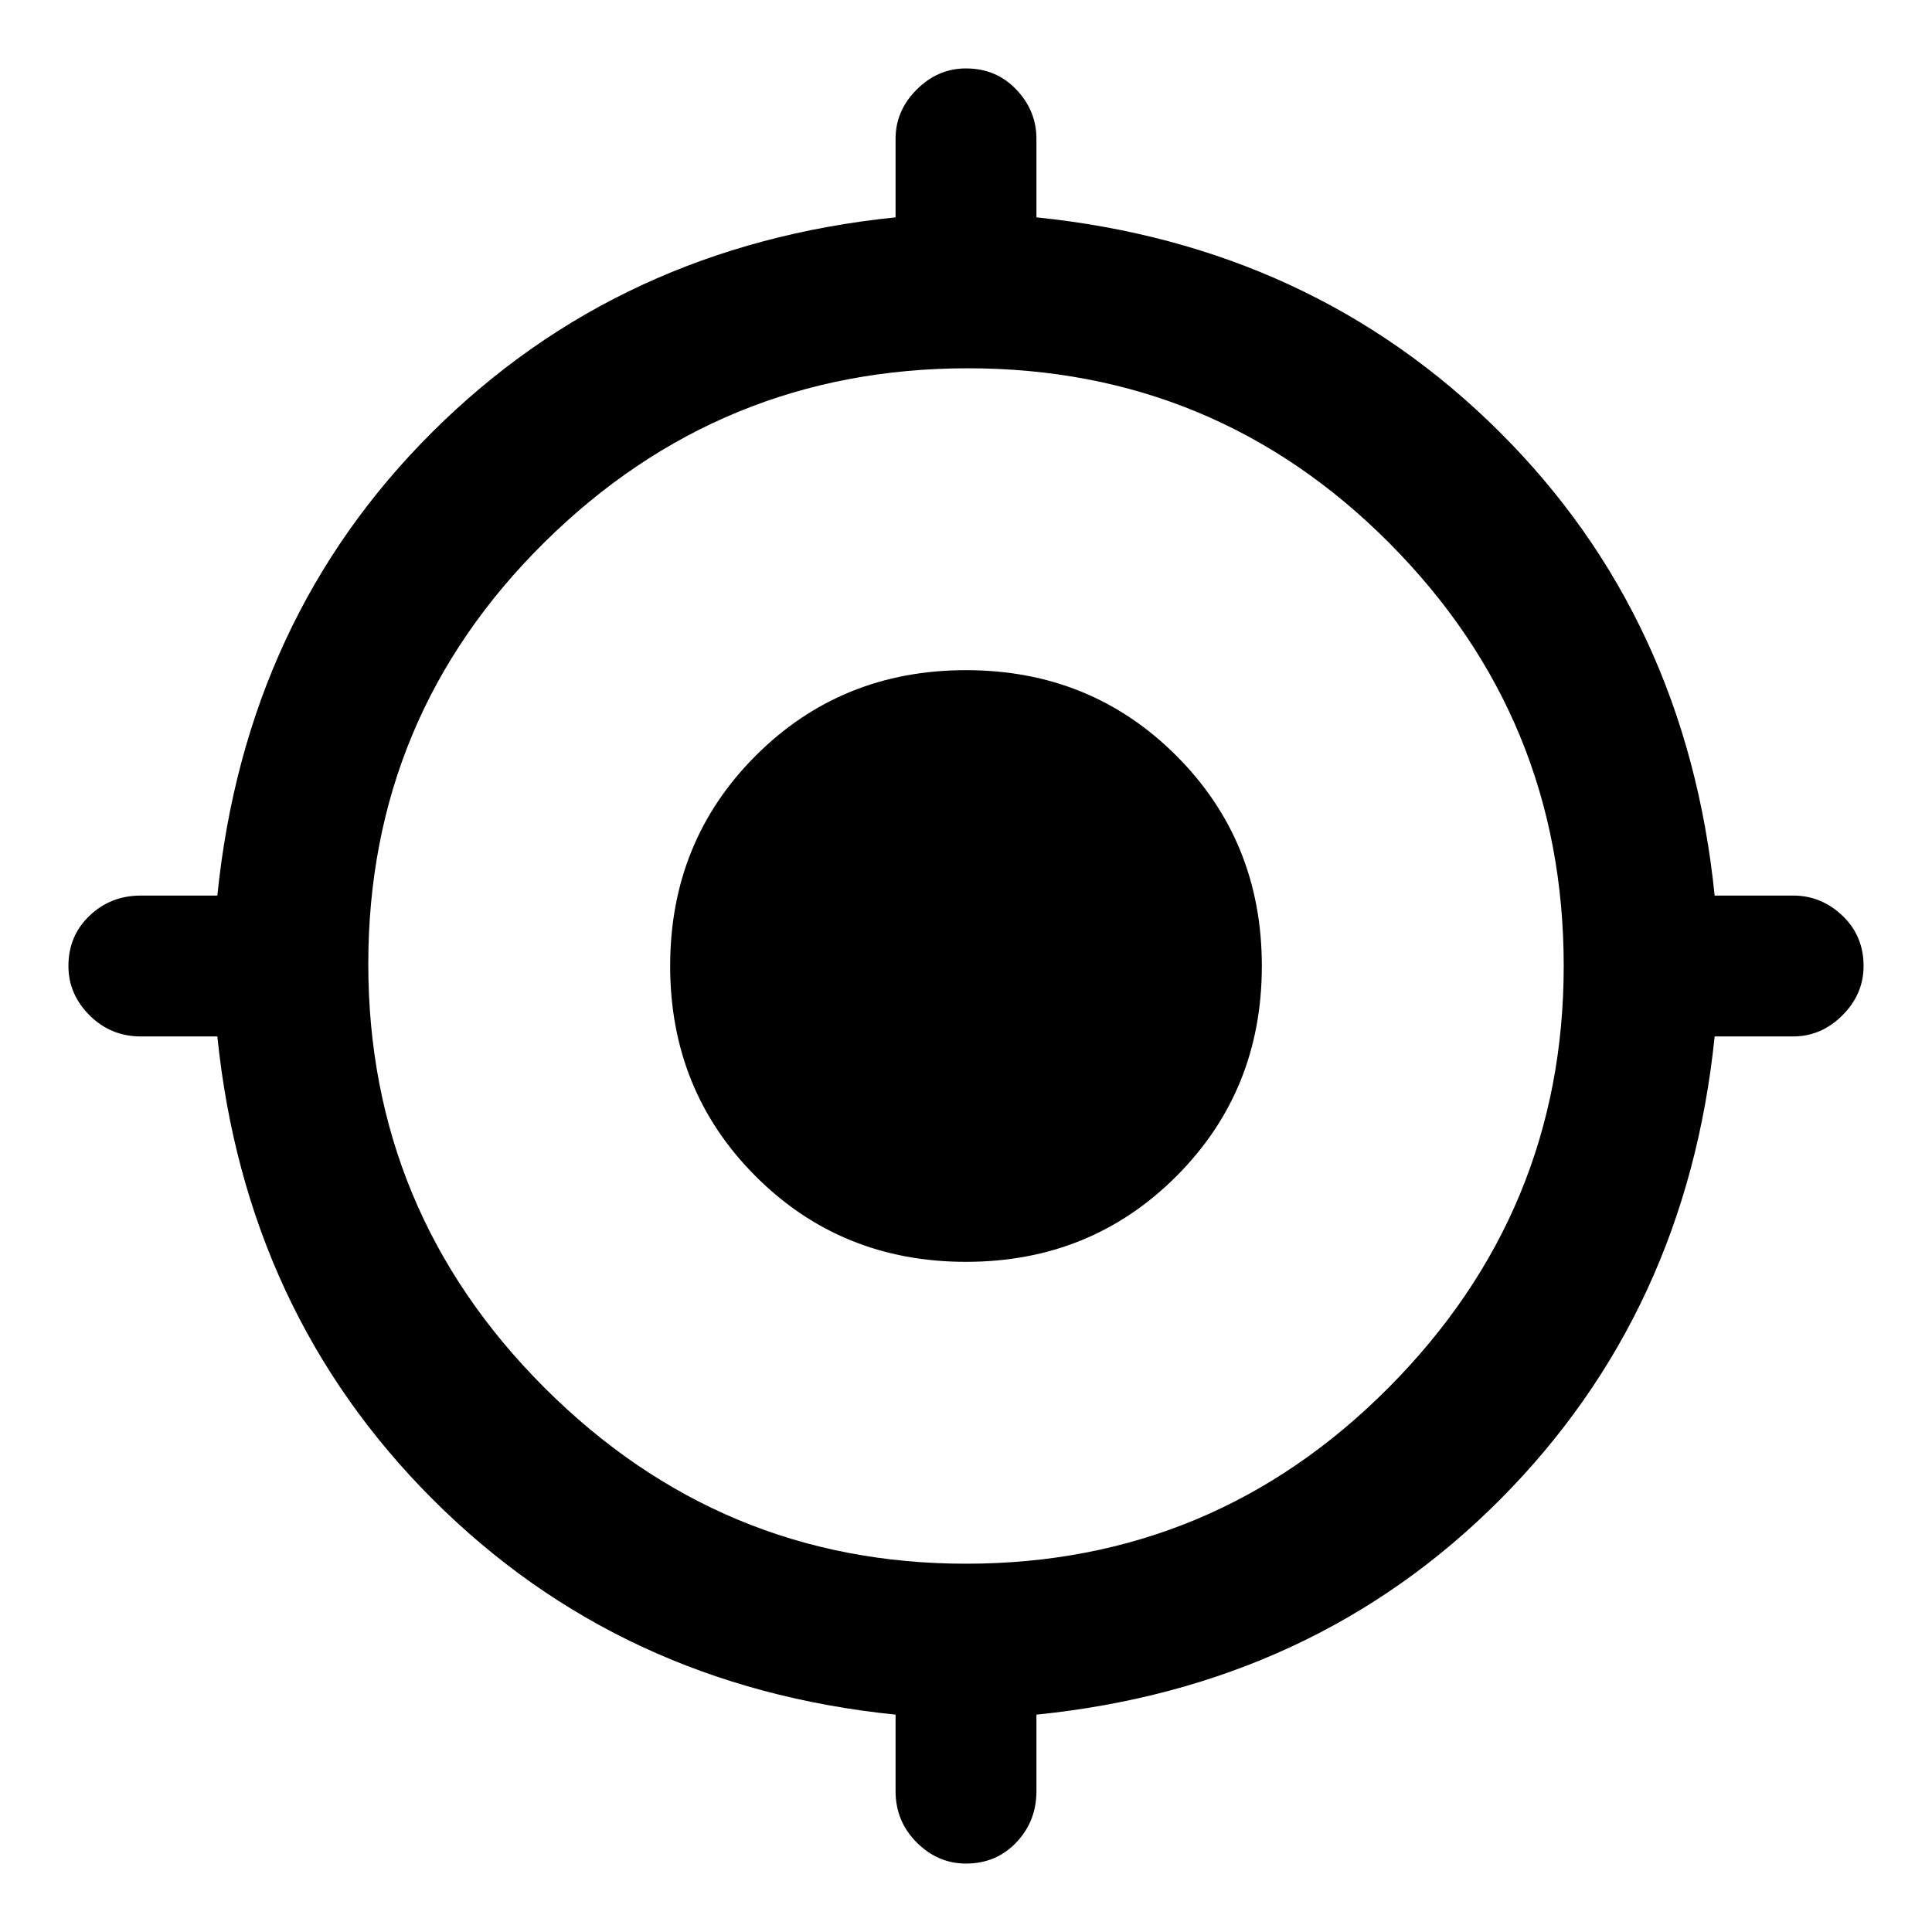 <svg xmlns="http://www.w3.org/2000/svg" height="48" width="48"><path d="M24 46.3Q23.3 46.3 22.775 45.775Q22.25 45.25 22.25 44.5V42.6Q15.4 41.9 10.75 37.25Q6.1 32.6 5.4 25.75H3.5Q2.75 25.75 2.225 25.225Q1.7 24.7 1.7 24Q1.7 23.25 2.225 22.75Q2.75 22.25 3.5 22.25H5.4Q6.1 15.35 10.75 10.725Q15.4 6.1 22.25 5.4V3.45Q22.25 2.75 22.775 2.225Q23.3 1.7 24 1.7Q24.75 1.7 25.25 2.225Q25.75 2.75 25.75 3.45V5.4Q32.6 6.1 37.25 10.725Q41.9 15.35 42.6 22.25H44.55Q45.25 22.25 45.775 22.75Q46.3 23.25 46.3 24Q46.3 24.7 45.775 25.225Q45.25 25.75 44.55 25.75H42.6Q41.9 32.6 37.275 37.25Q32.65 41.9 25.75 42.6V44.5Q25.75 45.25 25.25 45.775Q24.75 46.3 24 46.3ZM24 38.85Q30.15 38.85 34.5 34.475Q38.85 30.1 38.85 24Q38.85 17.85 34.525 13.5Q30.2 9.15 24.05 9.15Q17.9 9.15 13.525 13.475Q9.15 17.8 9.15 23.95Q9.15 30.1 13.525 34.475Q17.9 38.85 24 38.85ZM24 31.35Q20.9 31.35 18.775 29.225Q16.65 27.1 16.65 24Q16.65 20.9 18.775 18.775Q20.9 16.65 24 16.65Q27.1 16.65 29.225 18.775Q31.35 20.9 31.35 24Q31.35 27.1 29.225 29.225Q27.1 31.35 24 31.35ZM24 27.8Q25.6 27.8 26.7 26.7Q27.8 25.6 27.8 24Q27.8 22.4 26.7 21.3Q25.6 20.2 24 20.2Q22.4 20.2 21.3 21.3Q20.2 22.4 20.2 24Q20.2 25.6 21.3 26.7Q22.4 27.8 24 27.8ZM24 28.15Q22.3 28.15 21.075 26.925Q19.85 25.7 19.85 24Q19.85 22.3 21.075 21.05Q22.3 19.8 24 19.8Q25.7 19.8 26.95 21.05Q28.2 22.3 28.2 24Q28.2 25.7 26.95 26.925Q25.7 28.15 24 28.15Z"/></svg>